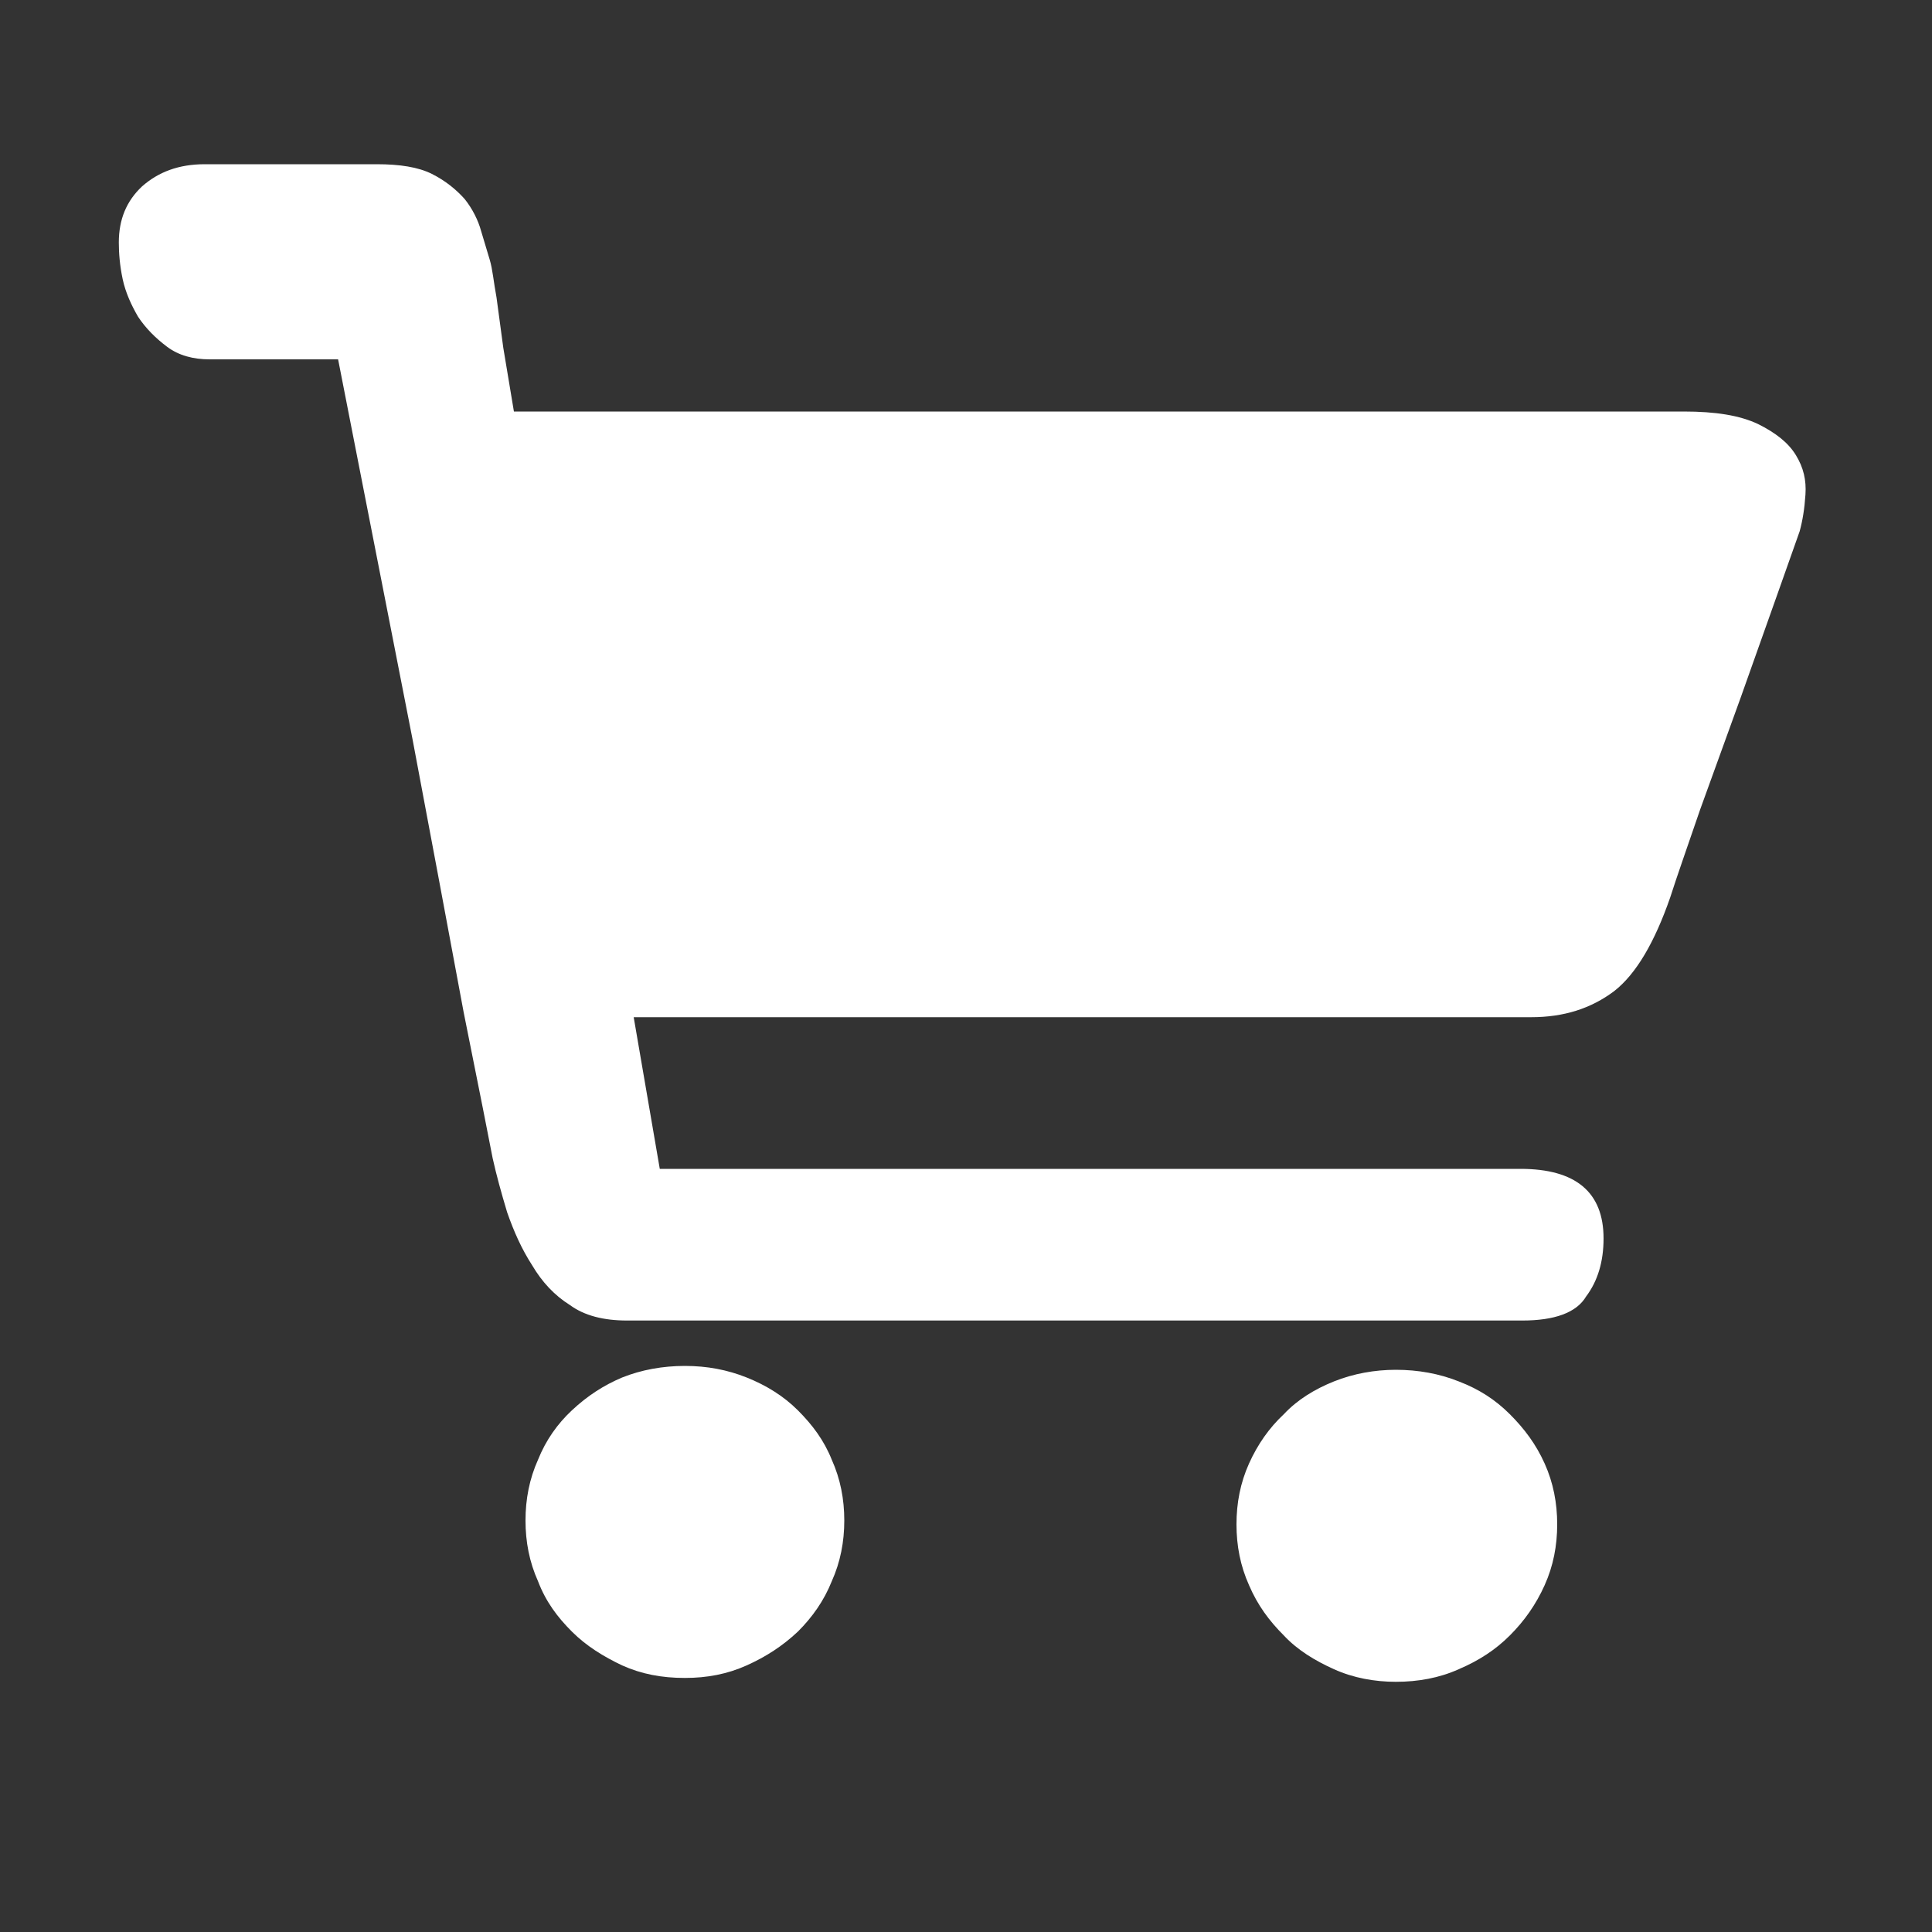 <?xml version="1.0" encoding="utf-8"?>
<!-- Generator: Adobe Illustrator 21.1.0, SVG Export Plug-In . SVG Version: 6.00 Build 0)  -->
<svg version="1.1" id="图层_1" xmlns="http://www.w3.org/2000/svg" xmlns:xlink="http://www.w3.org/1999/xlink" x="0px" y="0px"
	 viewBox="0 0 200 200" style="enable-background:new 0 0 200 200;" xml:space="preserve">
<rect x="0" y="0" width="200" height="200" fill="#333333" stroke="none"/>
<style type="text/css">
	.st0{fill:#FFFFFF;}
</style>
<path class="st0" d="M174.3,42.6c3.3,0,5.8,0.4,7.7,1.3c1.8,0.9,3.1,1.9,3.9,3.2c0.8,1.3,1.1,2.6,1,4.1c-0.1,1.5-0.3,2.7-0.6,3.8
	l-2.3,6.5l-3.8,10.7l-4.2,11.6c-1.3,3.8-2.4,6.9-3.1,9.1c-1.6,4.6-3.5,7.9-5.8,9.7c-2.4,1.8-5.2,2.7-8.6,2.7h-6H141h-15h-16.5H65.6
	l2.7,15.7h89.1c5.7,0,8.6,2.4,8.6,7.2c0,2.4-0.6,4.4-1.8,6c-1,1.7-3.3,2.5-6.6,2.5h-8.5h-16.4h-20.4H91.6H74.7h-9.8
	c-2.4,0-4.4-0.5-5.9-1.6c-1.6-1-2.9-2.4-3.9-4.1c-1.1-1.7-1.9-3.5-2.6-5.5c-0.6-2-1.1-3.8-1.5-5.6l-1-5.1l-2-10l-2.5-13.4l-2.8-14.9
	L35,37.2H21.7c-1.7,0-3.2-0.4-4.4-1.3c-1.2-0.9-2.2-1.9-3-3.1c-0.7-1.2-1.3-2.5-1.6-3.9c-0.3-1.4-0.4-2.7-0.4-3.8
	c0-2.4,0.8-4.3,2.4-5.8c1.7-1.5,3.8-2.3,6.5-2.3h3.9h3.6H33h6c2.4,0,4.3,0.3,5.7,1c1.4,0.7,2.5,1.6,3.4,2.6c0.8,1,1.4,2.2,1.7,3.3
	l0.9,3c0.3,1,0.4,2.3,0.7,3.9l0.7,5.2l1.1,6.6H174.3z M144.5,141.8c2.3,0,4.5,0.4,6.5,1.2c2.1,0.8,3.8,1.9,5.3,3.4
	c1.5,1.5,2.7,3.1,3.6,5.1c0.9,2,1.3,4.1,1.3,6.3c0,2.2-0.4,4.3-1.3,6.3c-0.9,2-2.1,3.7-3.6,5.2c-1.5,1.5-3.2,2.6-5.3,3.5
	c-2,0.9-4.2,1.3-6.5,1.3c-2.2,0-4.4-0.4-6.4-1.3c-2-0.9-3.8-2-5.2-3.5c-1.5-1.5-2.7-3.1-3.6-5.2c-0.9-2-1.3-4.1-1.3-6.3
	c0-2.2,0.4-4.3,1.3-6.3c0.9-2,2.1-3.7,3.6-5.1c1.4-1.5,3.2-2.6,5.2-3.4C140.1,142.2,142.3,141.8,144.5,141.8z M70.9,141.4
	c2.3,0,4.4,0.4,6.4,1.2c2,0.8,3.8,1.9,5.3,3.4c1.5,1.5,2.7,3.1,3.5,5.1c0.9,2,1.3,4.1,1.3,6.3s-0.4,4.3-1.3,6.3
	c-0.8,2-2,3.7-3.5,5.2c-1.6,1.5-3.3,2.6-5.3,3.5c-2,0.9-4.1,1.3-6.4,1.3c-2.4,0-4.5-0.4-6.5-1.3c-1.9-0.9-3.7-2-5.2-3.5
	c-1.5-1.5-2.7-3.1-3.5-5.2c-0.9-2-1.3-4.1-1.3-6.3s0.4-4.3,1.3-6.3c0.8-2,2-3.7,3.5-5.1c1.6-1.5,3.3-2.6,5.2-3.4
	C66.4,141.8,68.6,141.4,70.9,141.4z"/>
</svg>
